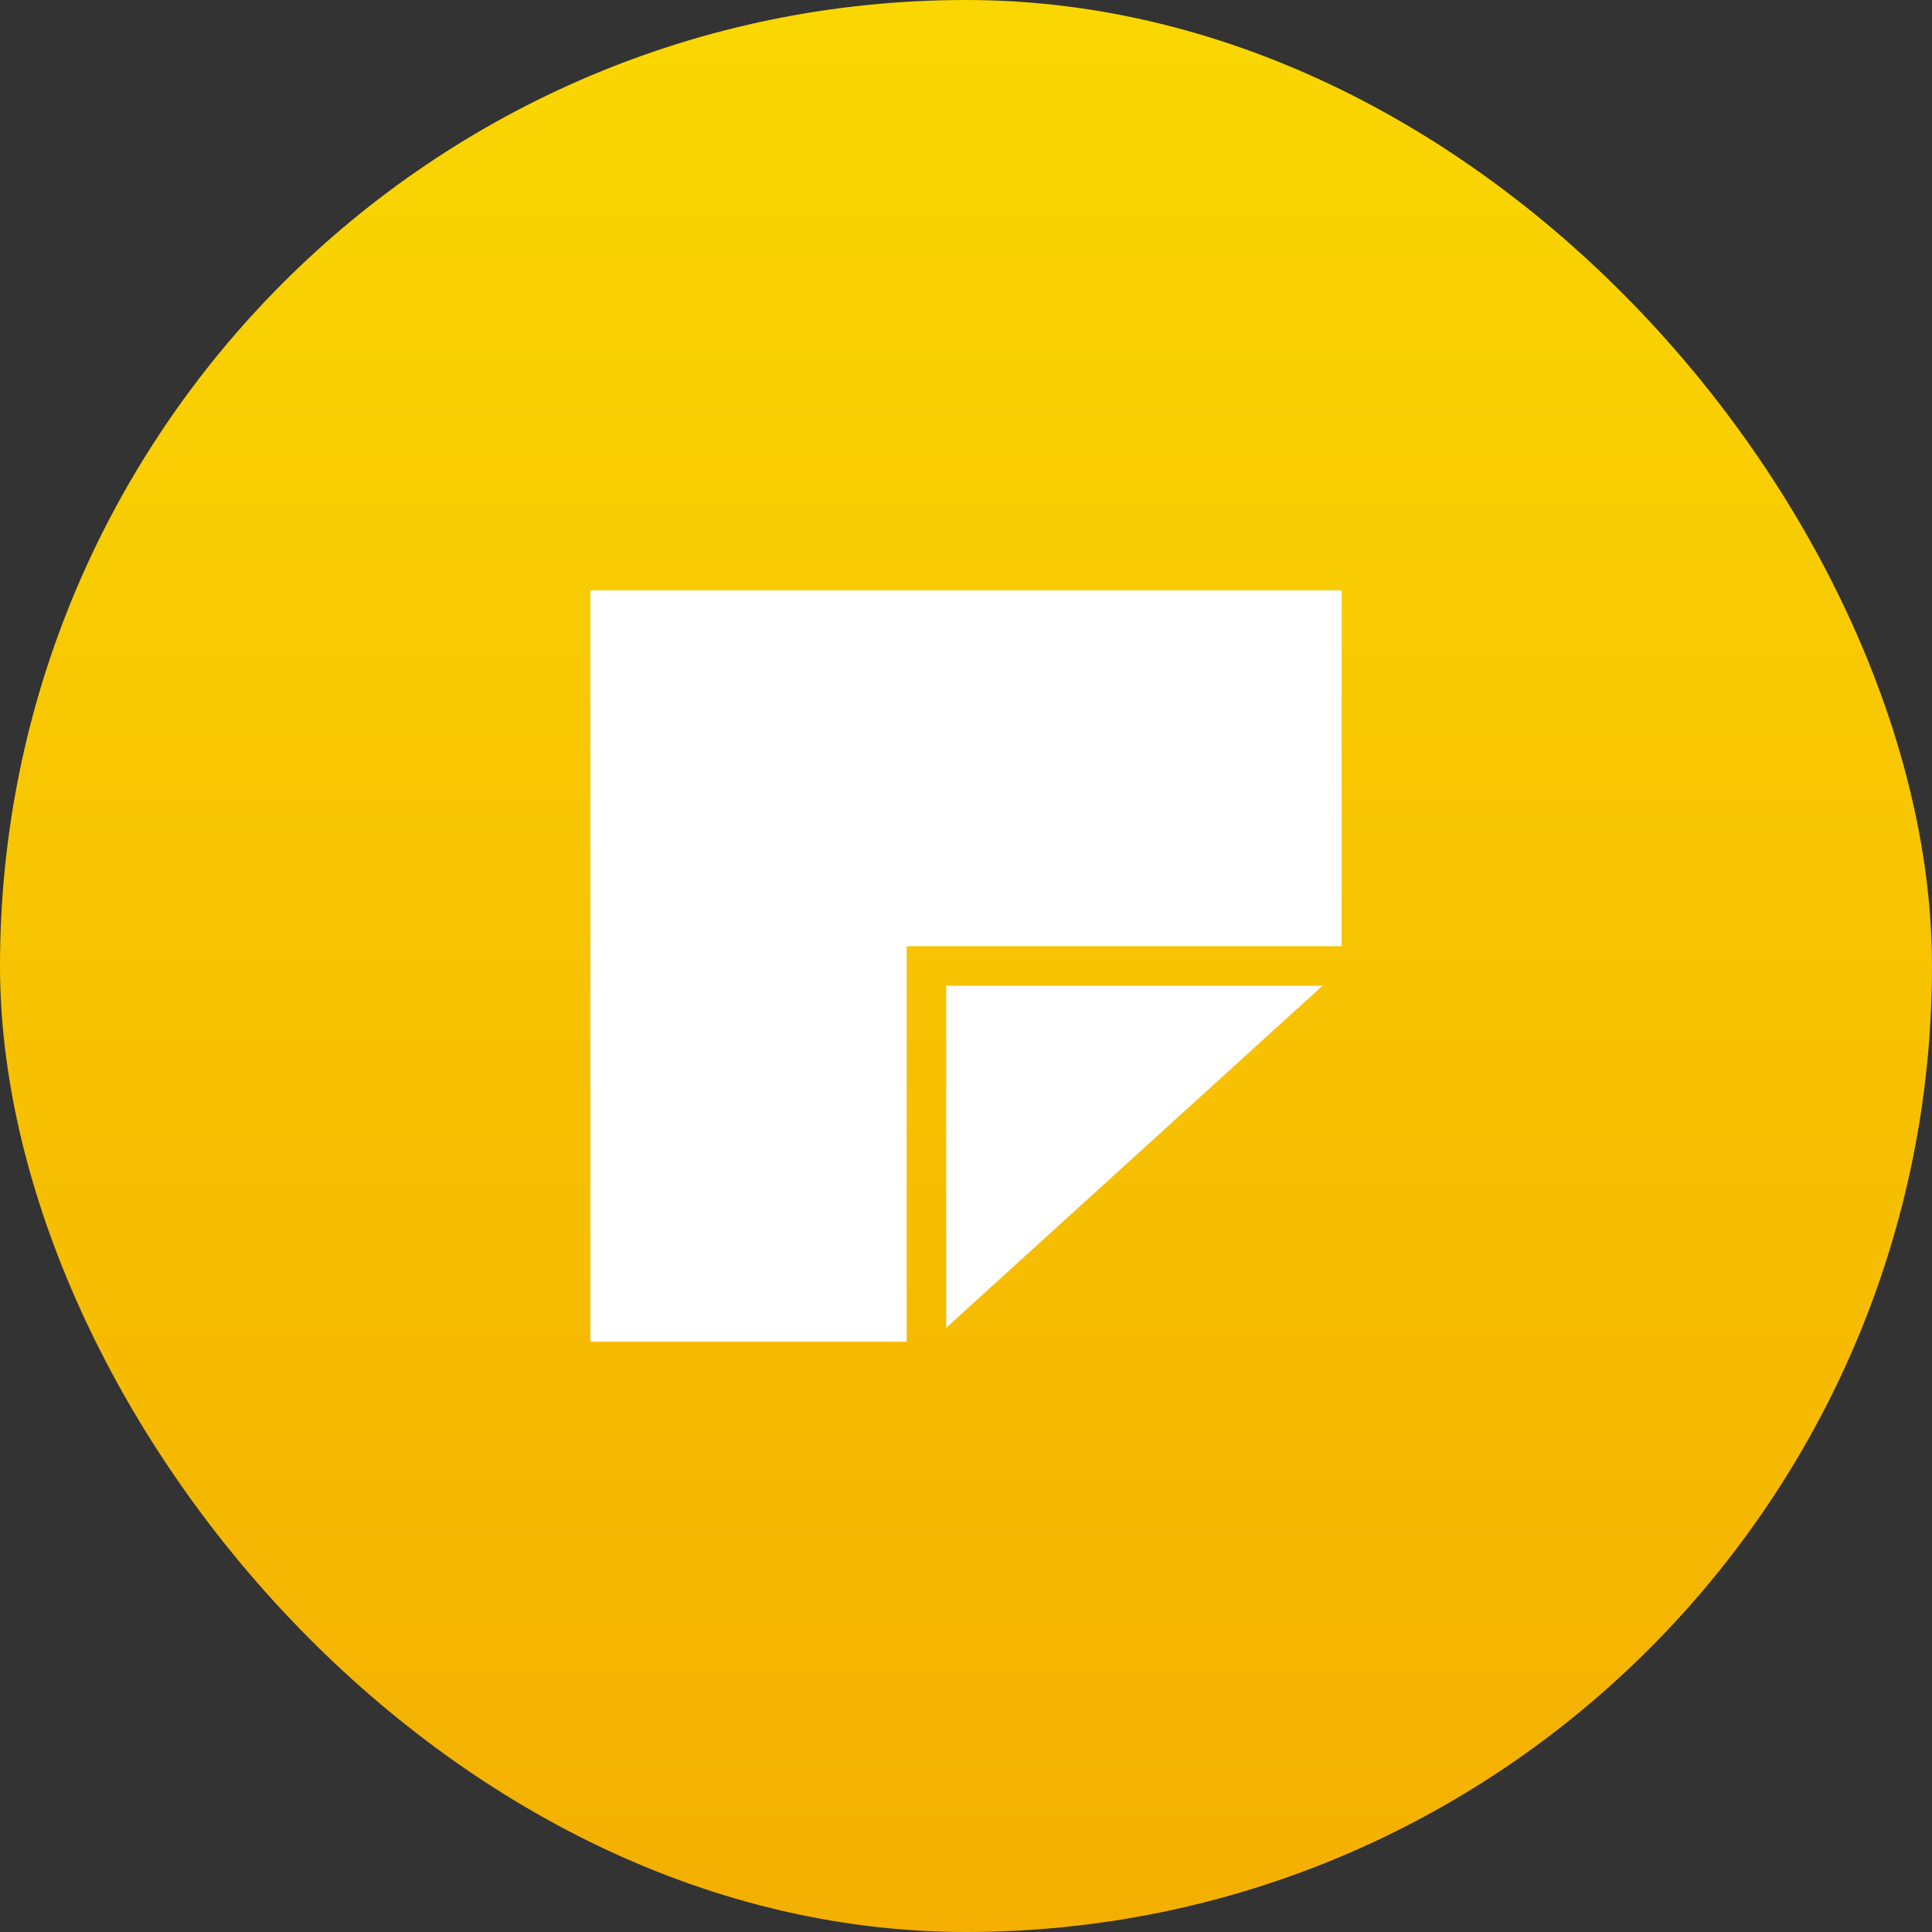 <?xml version="1.0" encoding="UTF-8"?>
<svg width="36px" height="36px" viewBox="0 0 36 36" version="1.1" xmlns="http://www.w3.org/2000/svg" xmlns:xlink="http://www.w3.org/1999/xlink">
    <rect x="0" y="0" width="36" height="36" fill="#333333" stroke="none"/>
    <!-- Generator: sketchtool 61.1 (101010) - https://sketch.com -->
    <title>4B35225E-BFBC-4453-A2D9-AB583D8924CF</title>
    <desc>Created with sketchtool.</desc>
    <defs>
        <linearGradient x1="50%" y1="0%" x2="50%" y2="100%" id="linearGradient-1">
            <stop stop-color="#FAD702" offset="0%"></stop>
            <stop stop-color="#F4AF01" offset="100%"></stop>
        </linearGradient>
    </defs>
    <g id="Element-Sheet" stroke="none" stroke-width="1" fill="none" fill-rule="evenodd">
        <g transform="translate(-535, -698)" id="ic/note-circle-yellow">
            <g transform="translate(535, 698)">
                <rect id="Rectangle" fill="url(#linearGradient-1)" x="0" y="0" width="36" height="36" rx="18"></rect>
                <path d="M17.631,18.369 L24.641,18.369 L17.631,24.741 L17.631,18.369 Z M11,11 L11,25 L16.895,25 L16.895,17.631 L25,17.631 L25,11 L11,11 Z" id="Fill-1" fill="#FFFFFF"></path>
            </g>
        </g>
    </g>
</svg>